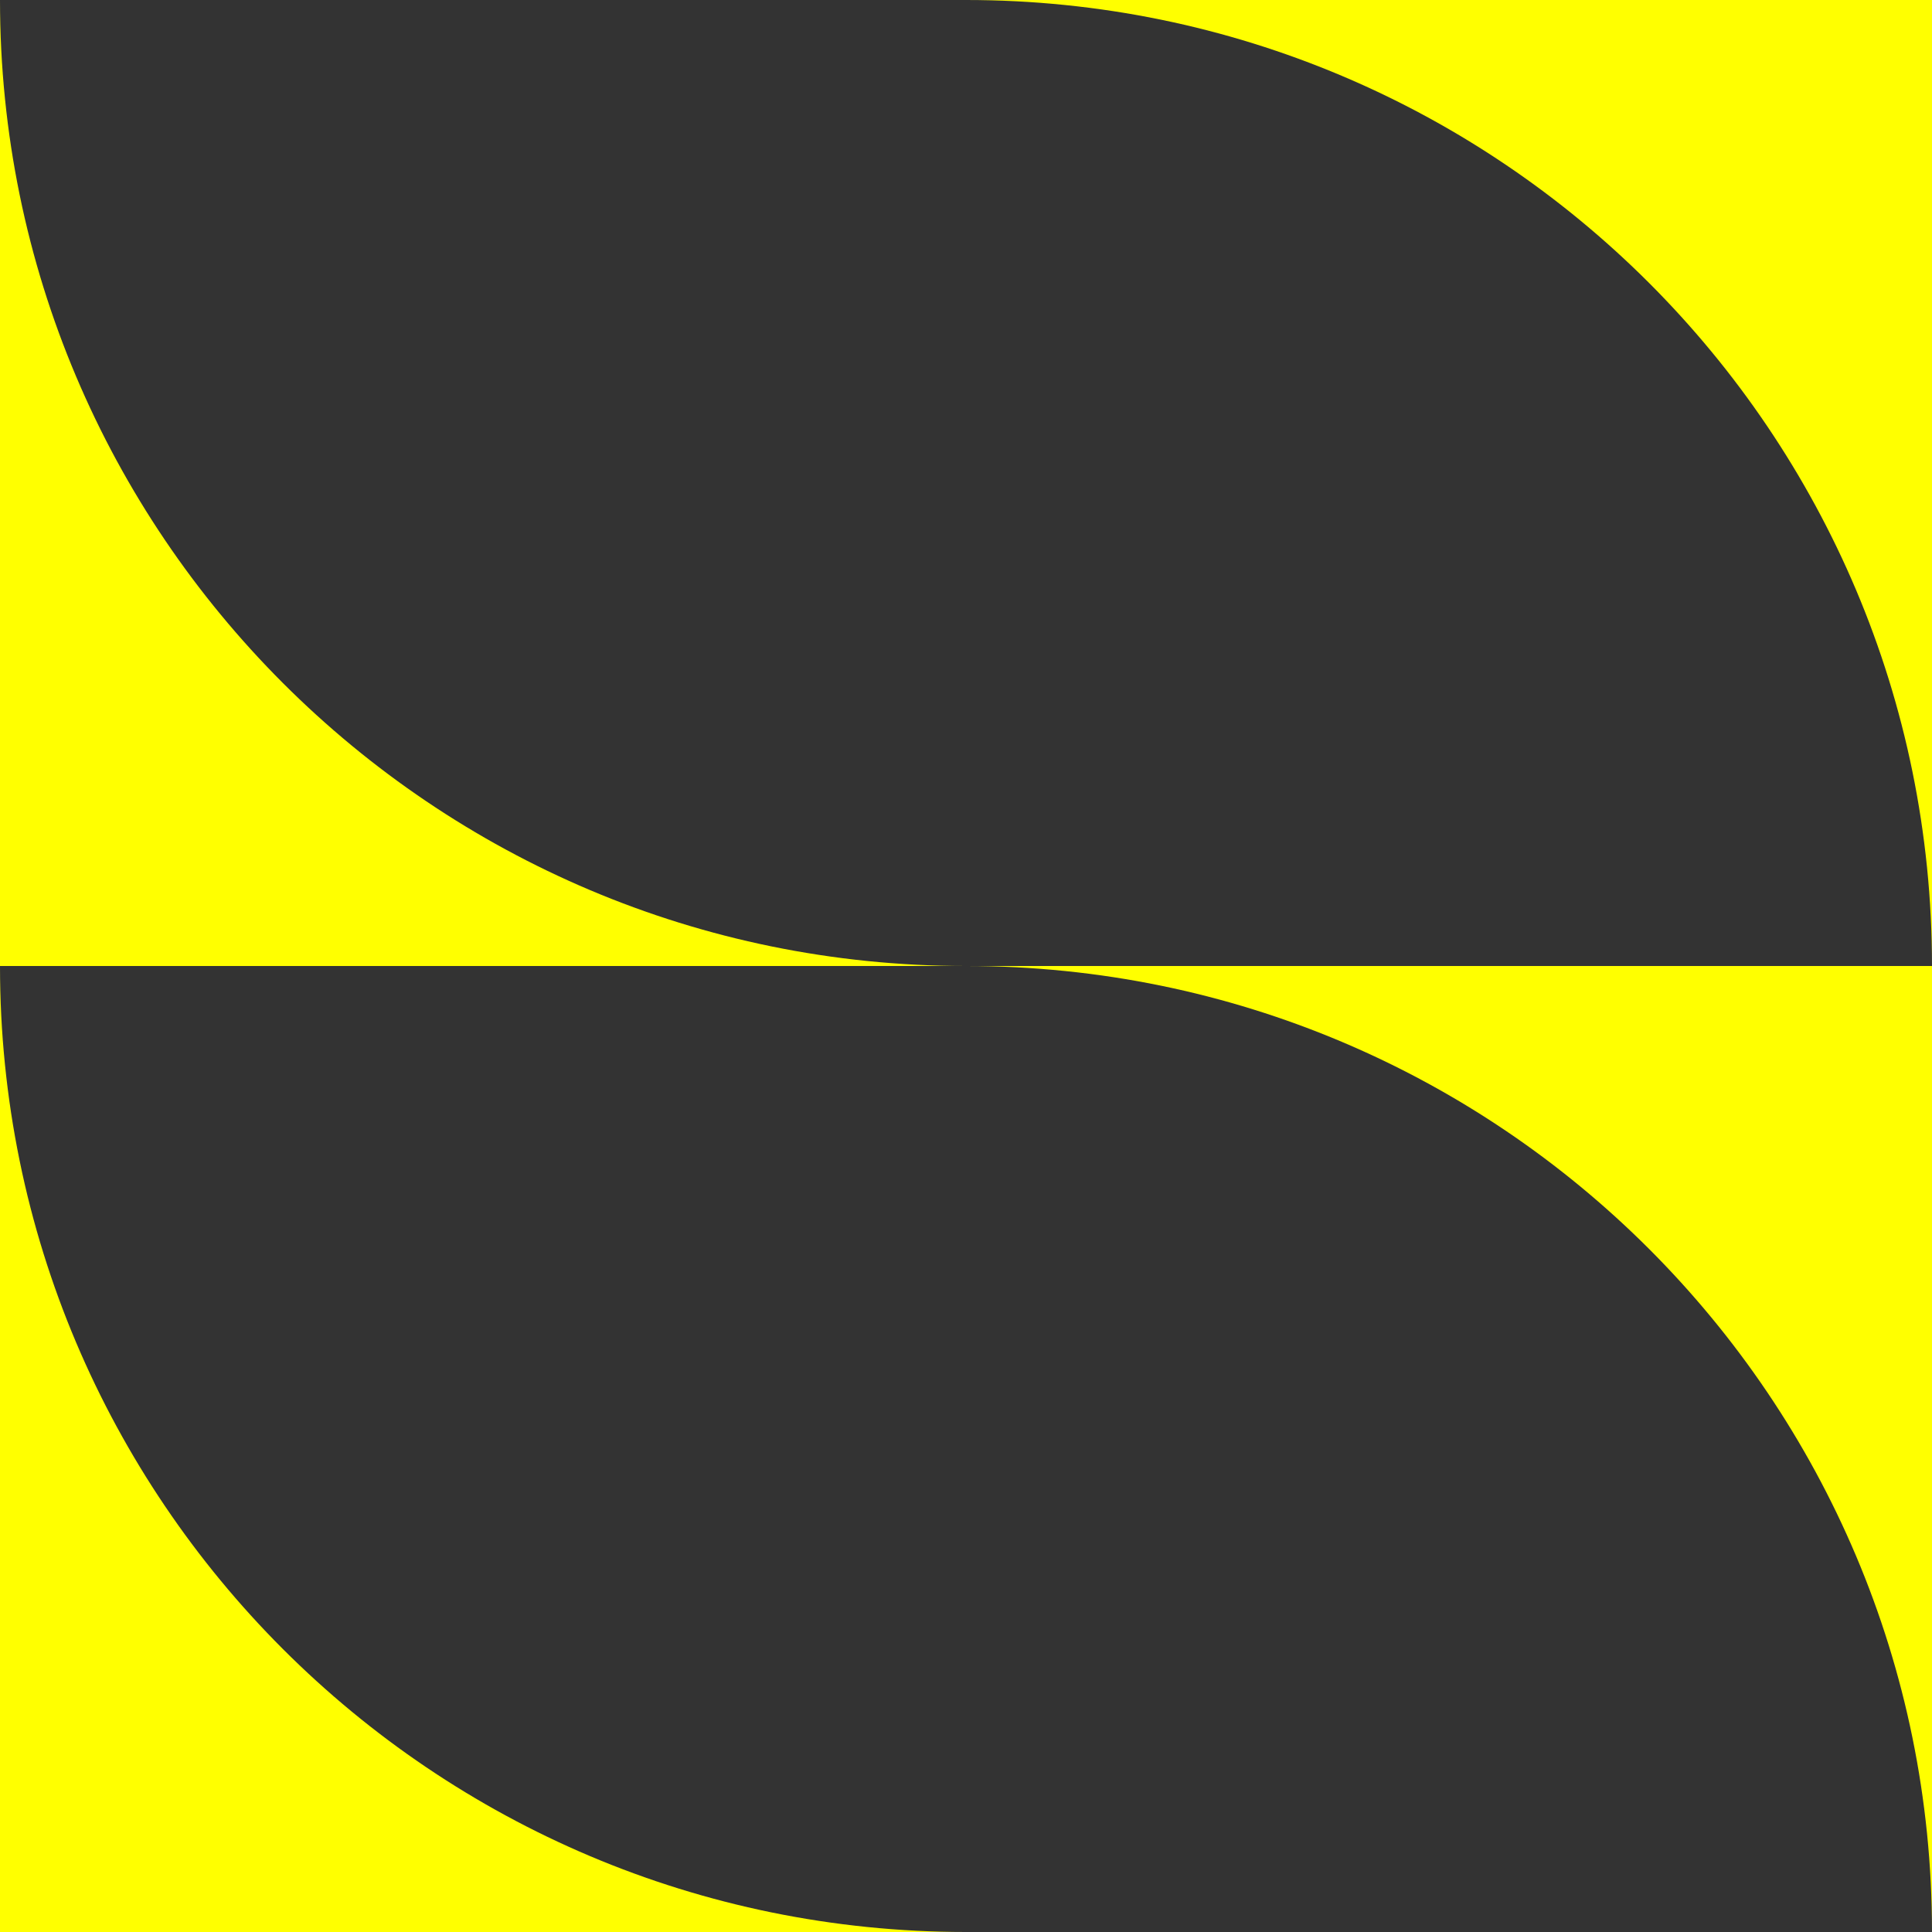 <svg width="62" height="62" viewBox="0 0 62 62" fill="none" xmlns="http://www.w3.org/2000/svg">
<rect x="0" y="0" width="62" height="62" fill="#333333" stroke="none"/>
<path d="M62 62V31H31C48.121 31 62 44.879 62 62Z" fill="#FFFF00"/>
<path d="M31 0C48.121 0 62 13.879 62 31V0H31Z" fill="#FFFF00"/>
<path d="M0 31V62H31C13.879 62 0 48.121 0 31Z" fill="#FFFF00"/>
<path d="M0 0V31H31C13.879 31 0 17.121 0 0Z" fill="#FFFF00"/>
</svg>
